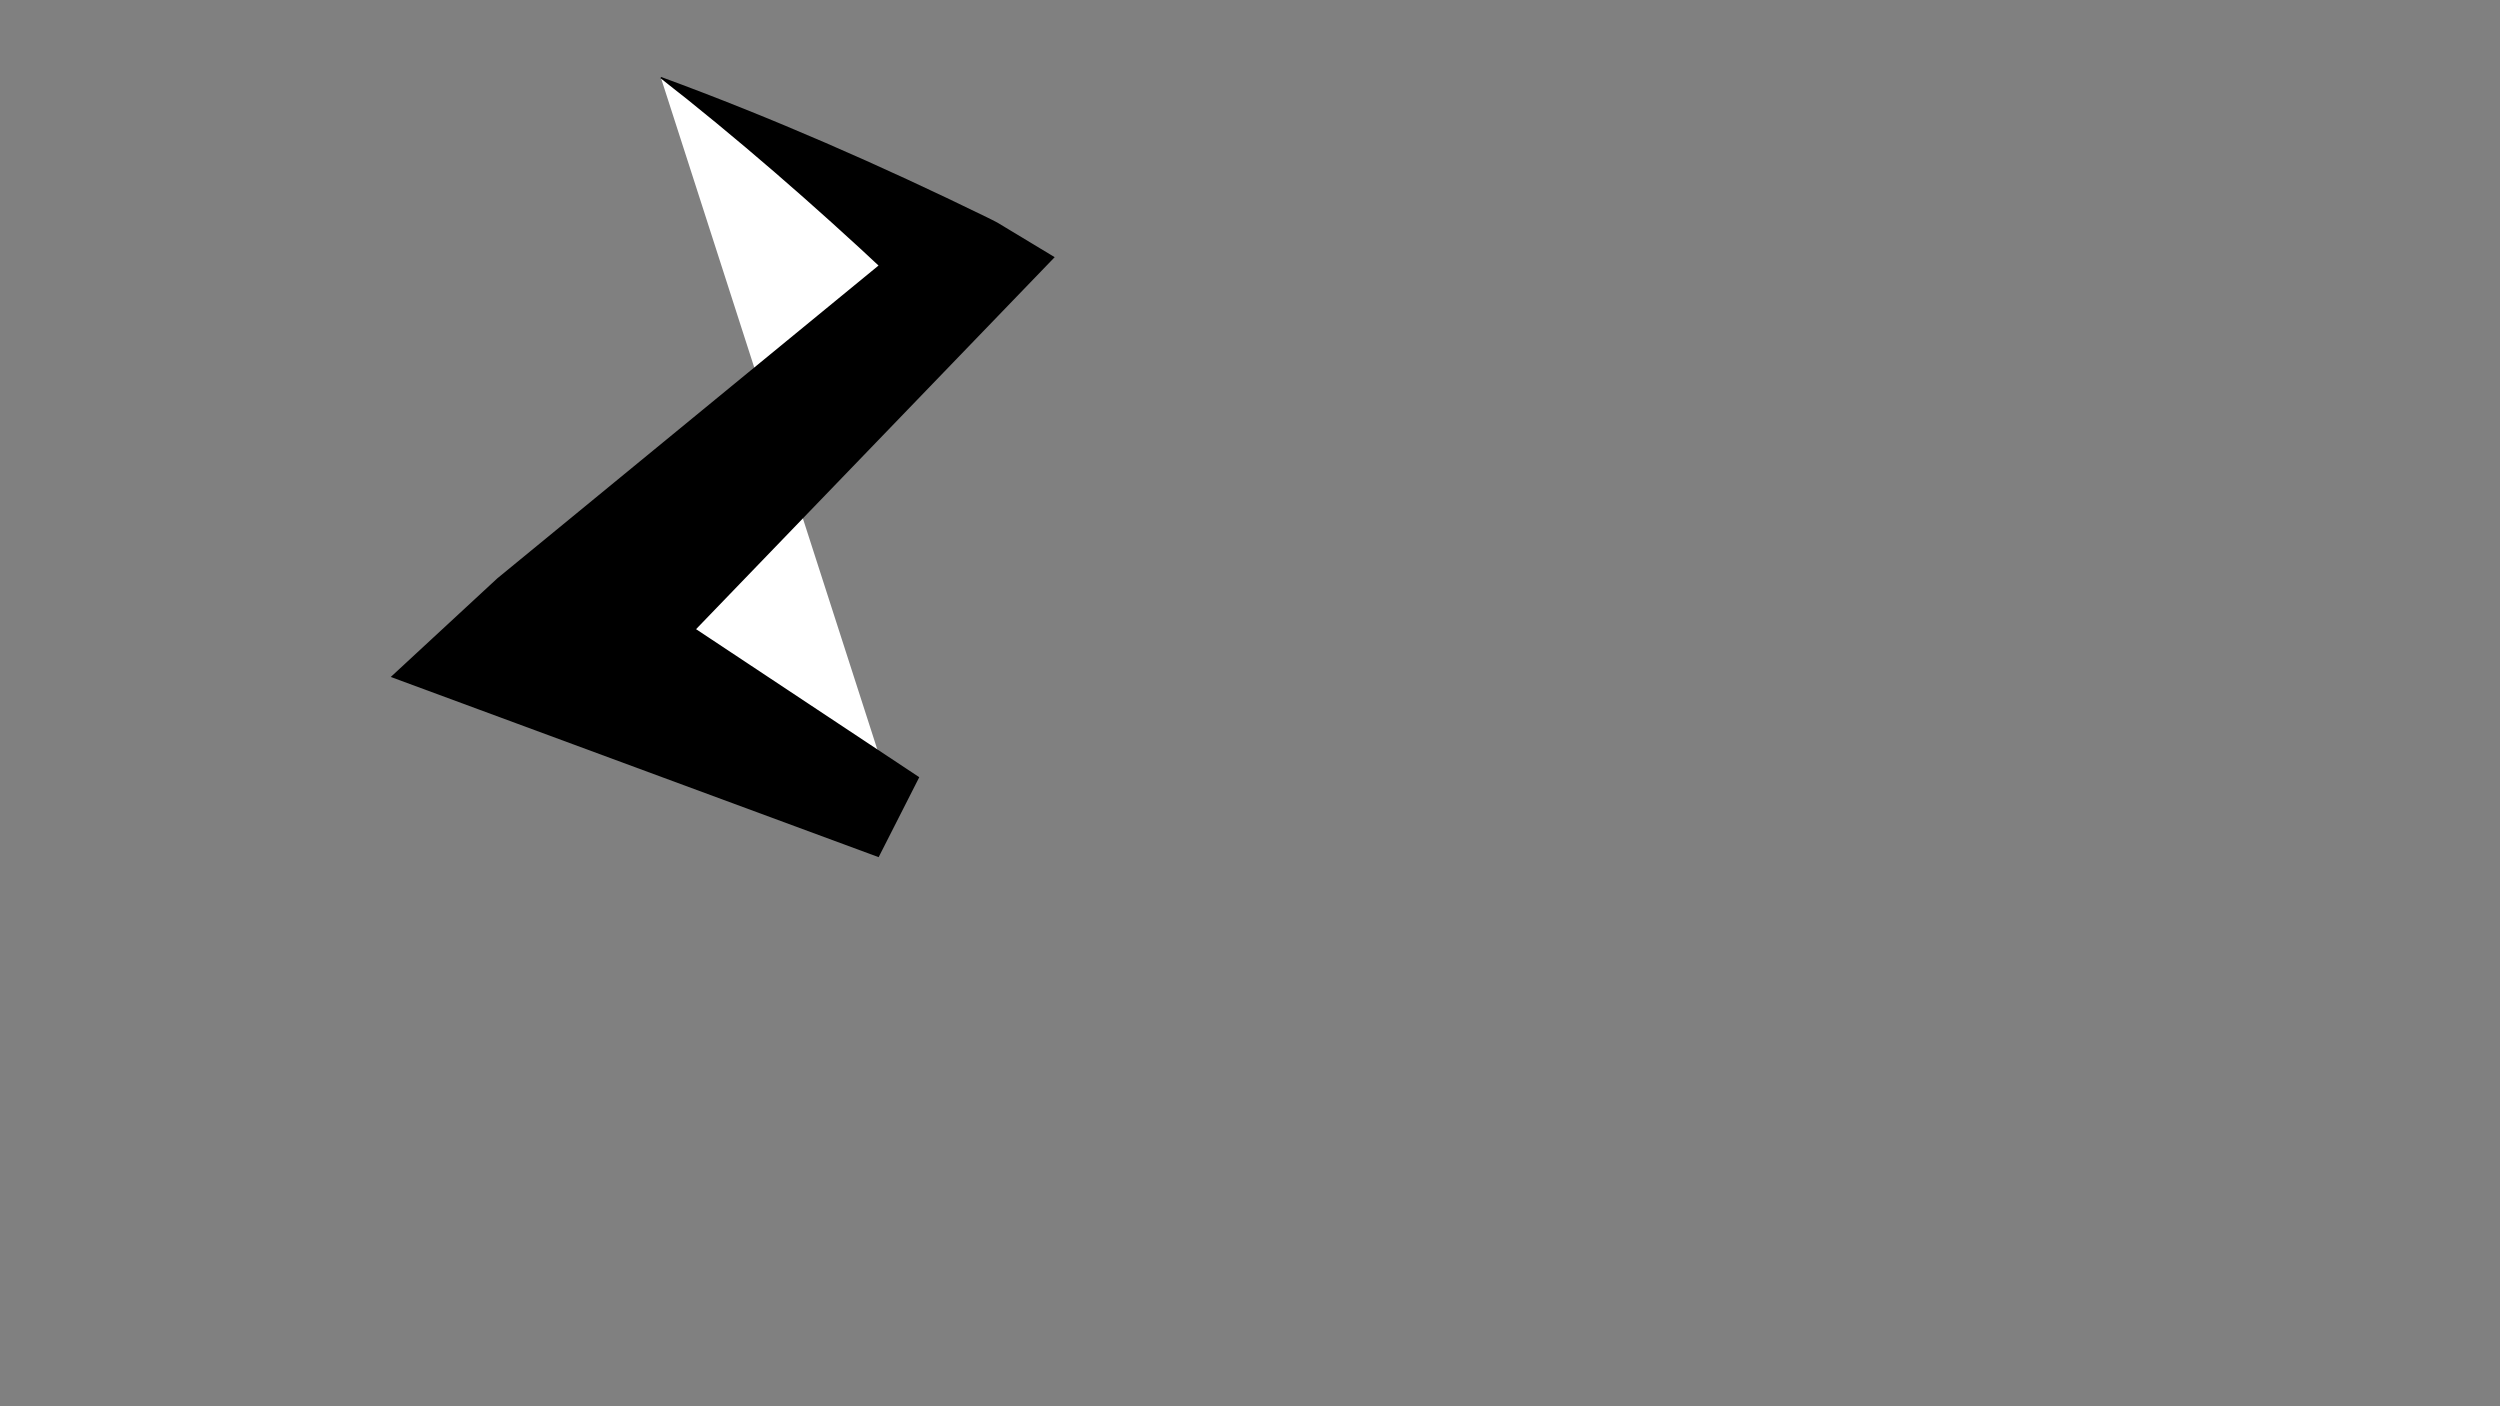 <?xml version="1.0" encoding="utf-8"?>
<!-- Generator: Adobe Illustrator 26.5.0, SVG Export Plug-In . SVG Version: 6.00 Build 0)  -->
<svg version="1.1" id="图层_1" xmlns="http://www.w3.org/2000/svg" xmlns:xlink="http://www.w3.org/1999/xlink" x="0px" y="0px"
	 viewBox="0 0 1920 1080" style="enable-background:new 0 0 1920 1080;" xml:space="preserve">
<rect x="0" y="0" width="1920" height="1080" fill="#808080" stroke="none"/>
<style type="text/css">
	.st0{fill:#FFFFFF;stroke:#000000;stroke-miterlimit:10;}
	.st1{fill:#FFFFFF;}
</style>
<path class="st0" d="M519.5,71.5"/>
<g>
	<path class="st1" d="M507.5,59.5c118,65,233,147,233,147l-312,288l262,133"/>
	<path d="M507.7,59.1c85.1,31.2,168.6,67.9,250.1,107.7c2,1,6.1,3,8.1,4.1c0,0,44.1,26.6,44.1,26.6
		c-10.1,10.4-313.3,325.1-335,347.5c0,0-15.5-111.6-15.5-111.6s246.5,163.5,246.5,163.5l-31.2,61.4c0,0-277.5-102.5-277.5-102.5
		s-97.2-35.9-97.2-35.9s81.8-75.7,81.8-75.7c0,0,328.8-269.8,328.8-269.8c0,0,4.3,67.9,4.3,67.9c-0.9-0.9-1.9-1.9-2.9-2.9
		c-1.8-1.8-7.3-7-9.2-8.9c-56.2-53.7-114.6-105.6-175.2-154.3c-4.8-3.8-15.7-12.3-20.5-16.2C507.3,59.9,507.7,59.1,507.7,59.1
		L507.7,59.1z"/>
</g>
</svg>
